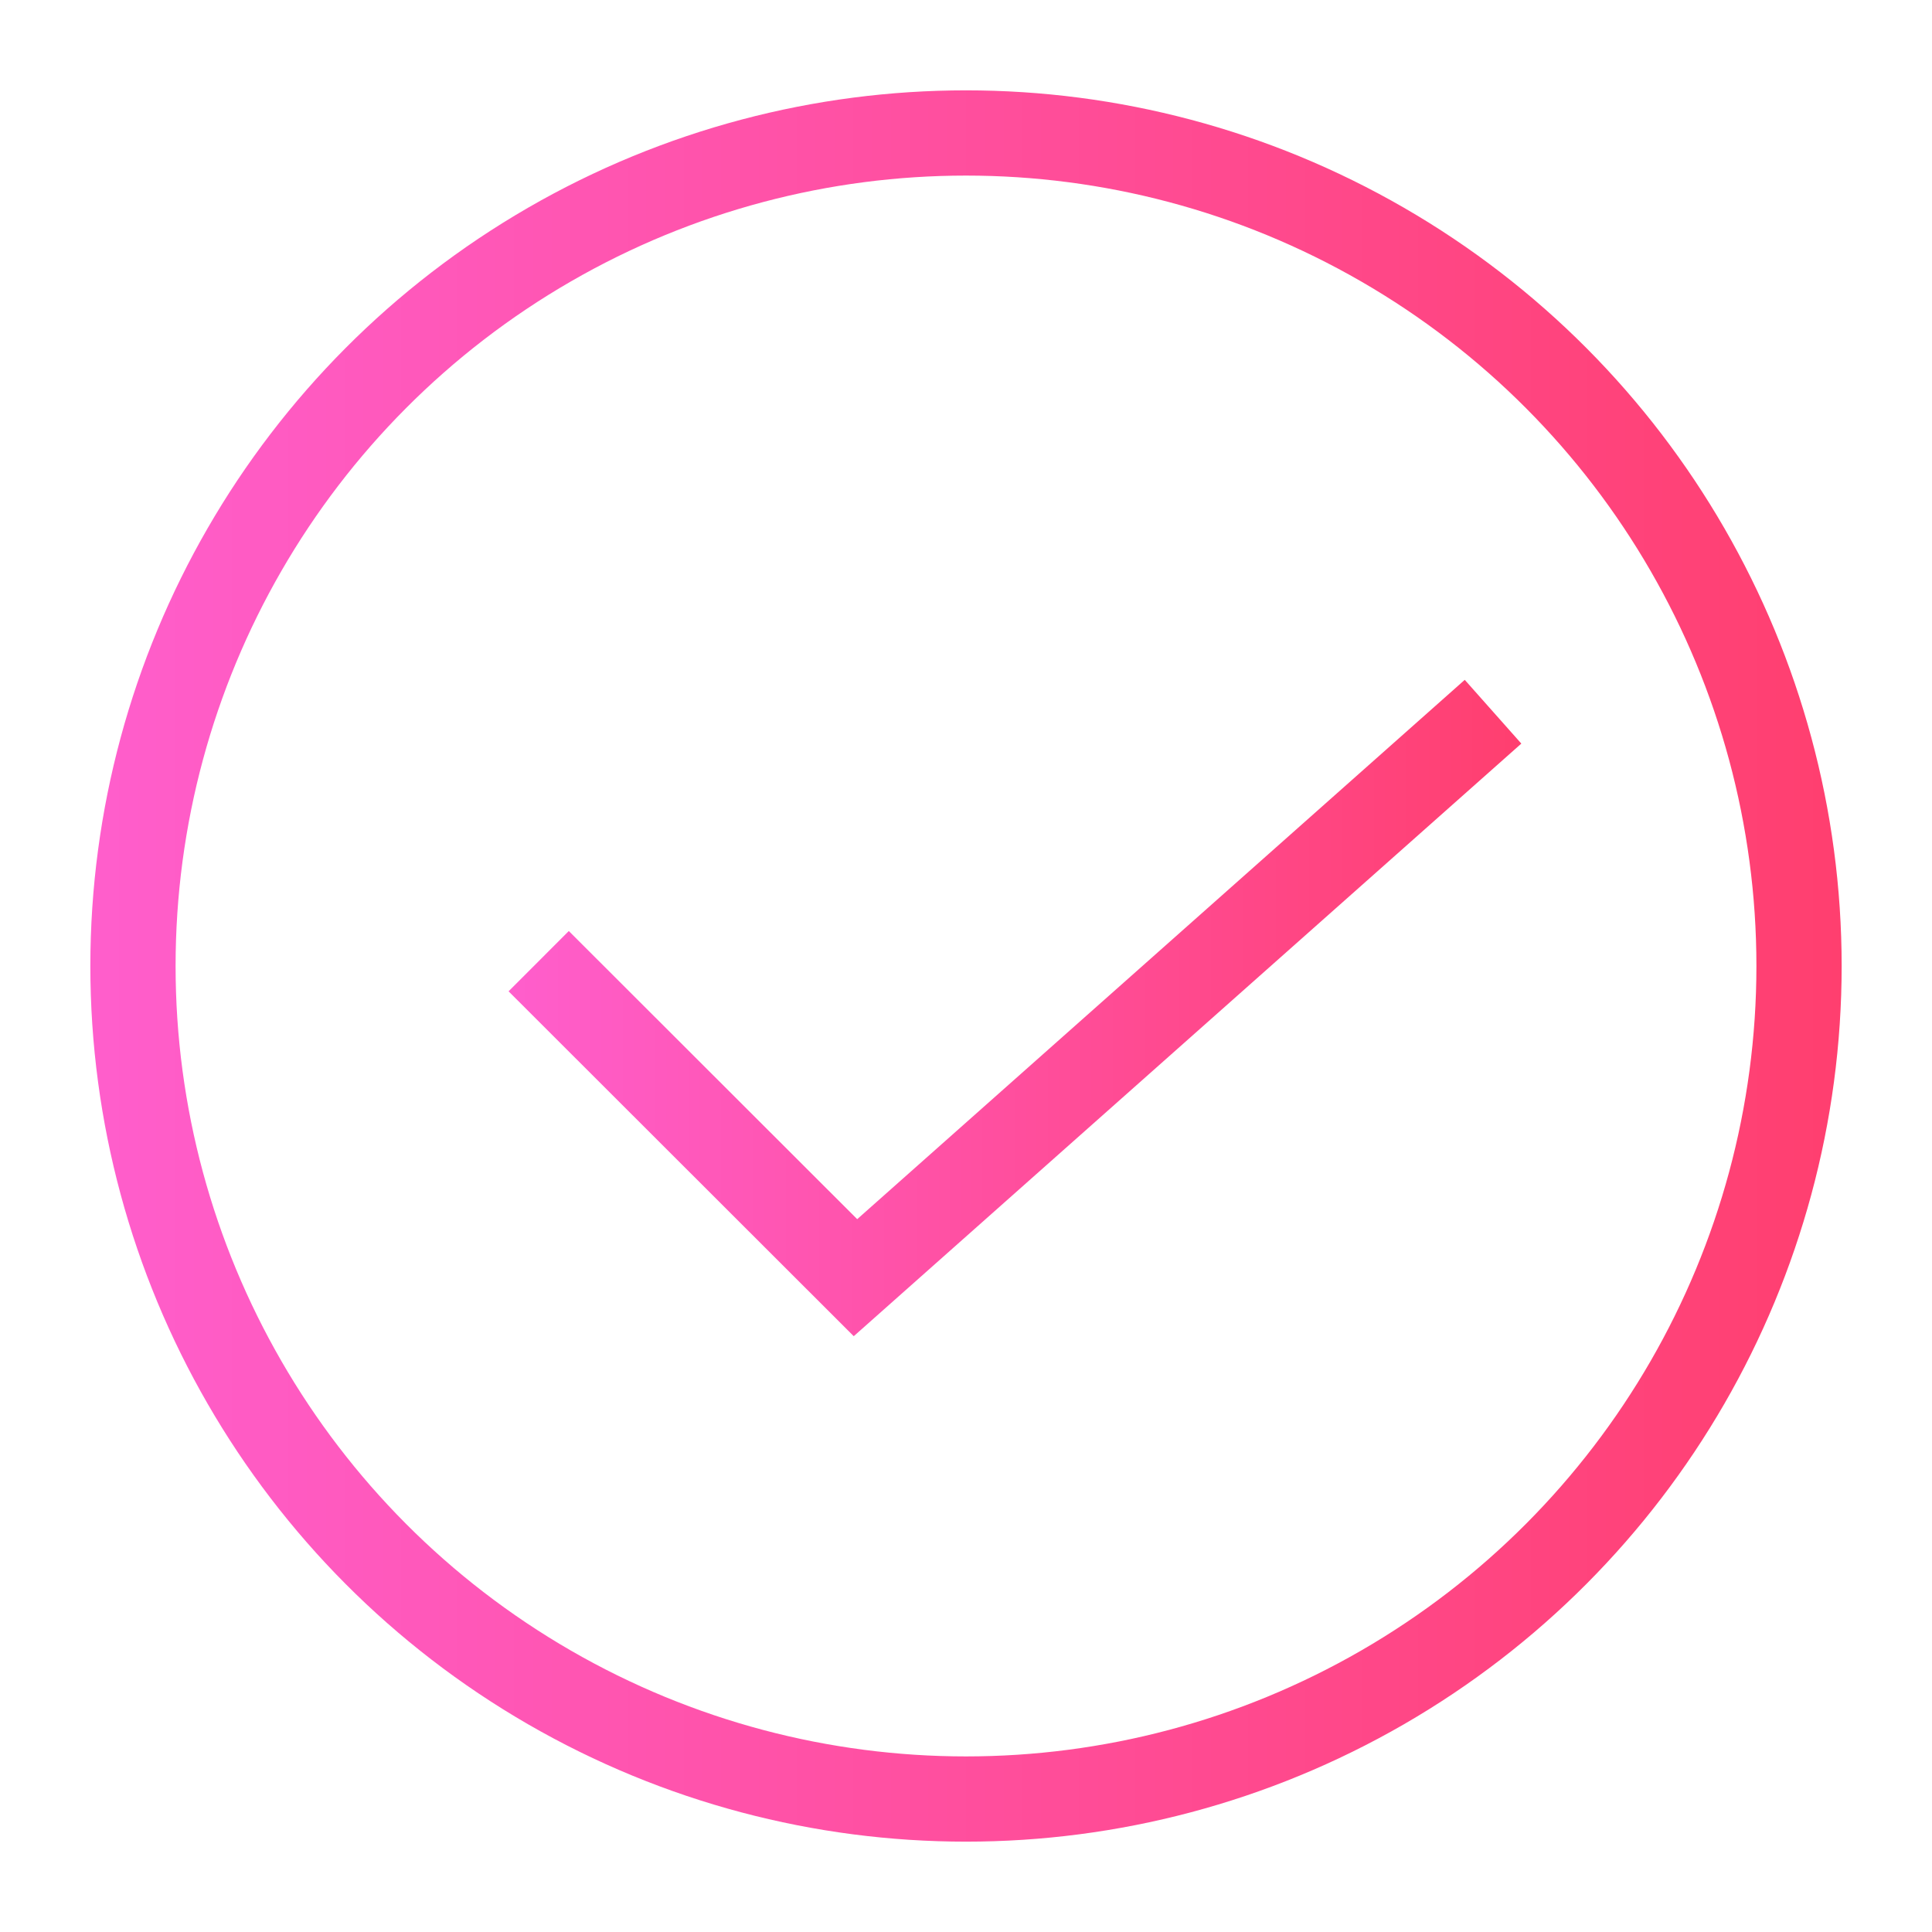 <svg xmlns="http://www.w3.org/2000/svg" xmlns:xlink="http://www.w3.org/1999/xlink" viewBox="0 0 68 68"><defs><style>.cls-1,.cls-2,.cls-3{fill:none;}.cls-1,.cls-2{stroke-miterlimit:10;stroke-width:3px;}.cls-1{stroke:url(#未命名的渐变_104);}.cls-2{stroke:url(#未命名的渐变_104-2);}</style><linearGradient id="未命名的渐变_104" x1="3.18" y1="34" x2="64.82" y2="34" gradientUnits="userSpaceOnUse"><stop offset="0" stop-color="#ff5ecc"/><stop offset="1" stop-color="#ff3f6f"/></linearGradient><linearGradient id="未命名的渐变_104-2" x1="17.9" y1="35.48" x2="53.54" y2="35.48" xlink:href="#未命名的渐变_104"/></defs><title>资源 69</title><g id="图层_2" data-name="图层 2"><g id="图层_1-2" data-name="图层 1"><circle class="cls-1" cx="34" cy="34" r="29.32"/><polyline class="cls-2" points="18.96 33.83 30.11 44.97 52.55 25.05"/><rect class="cls-3" width="68" height="68"/></g></g></svg>